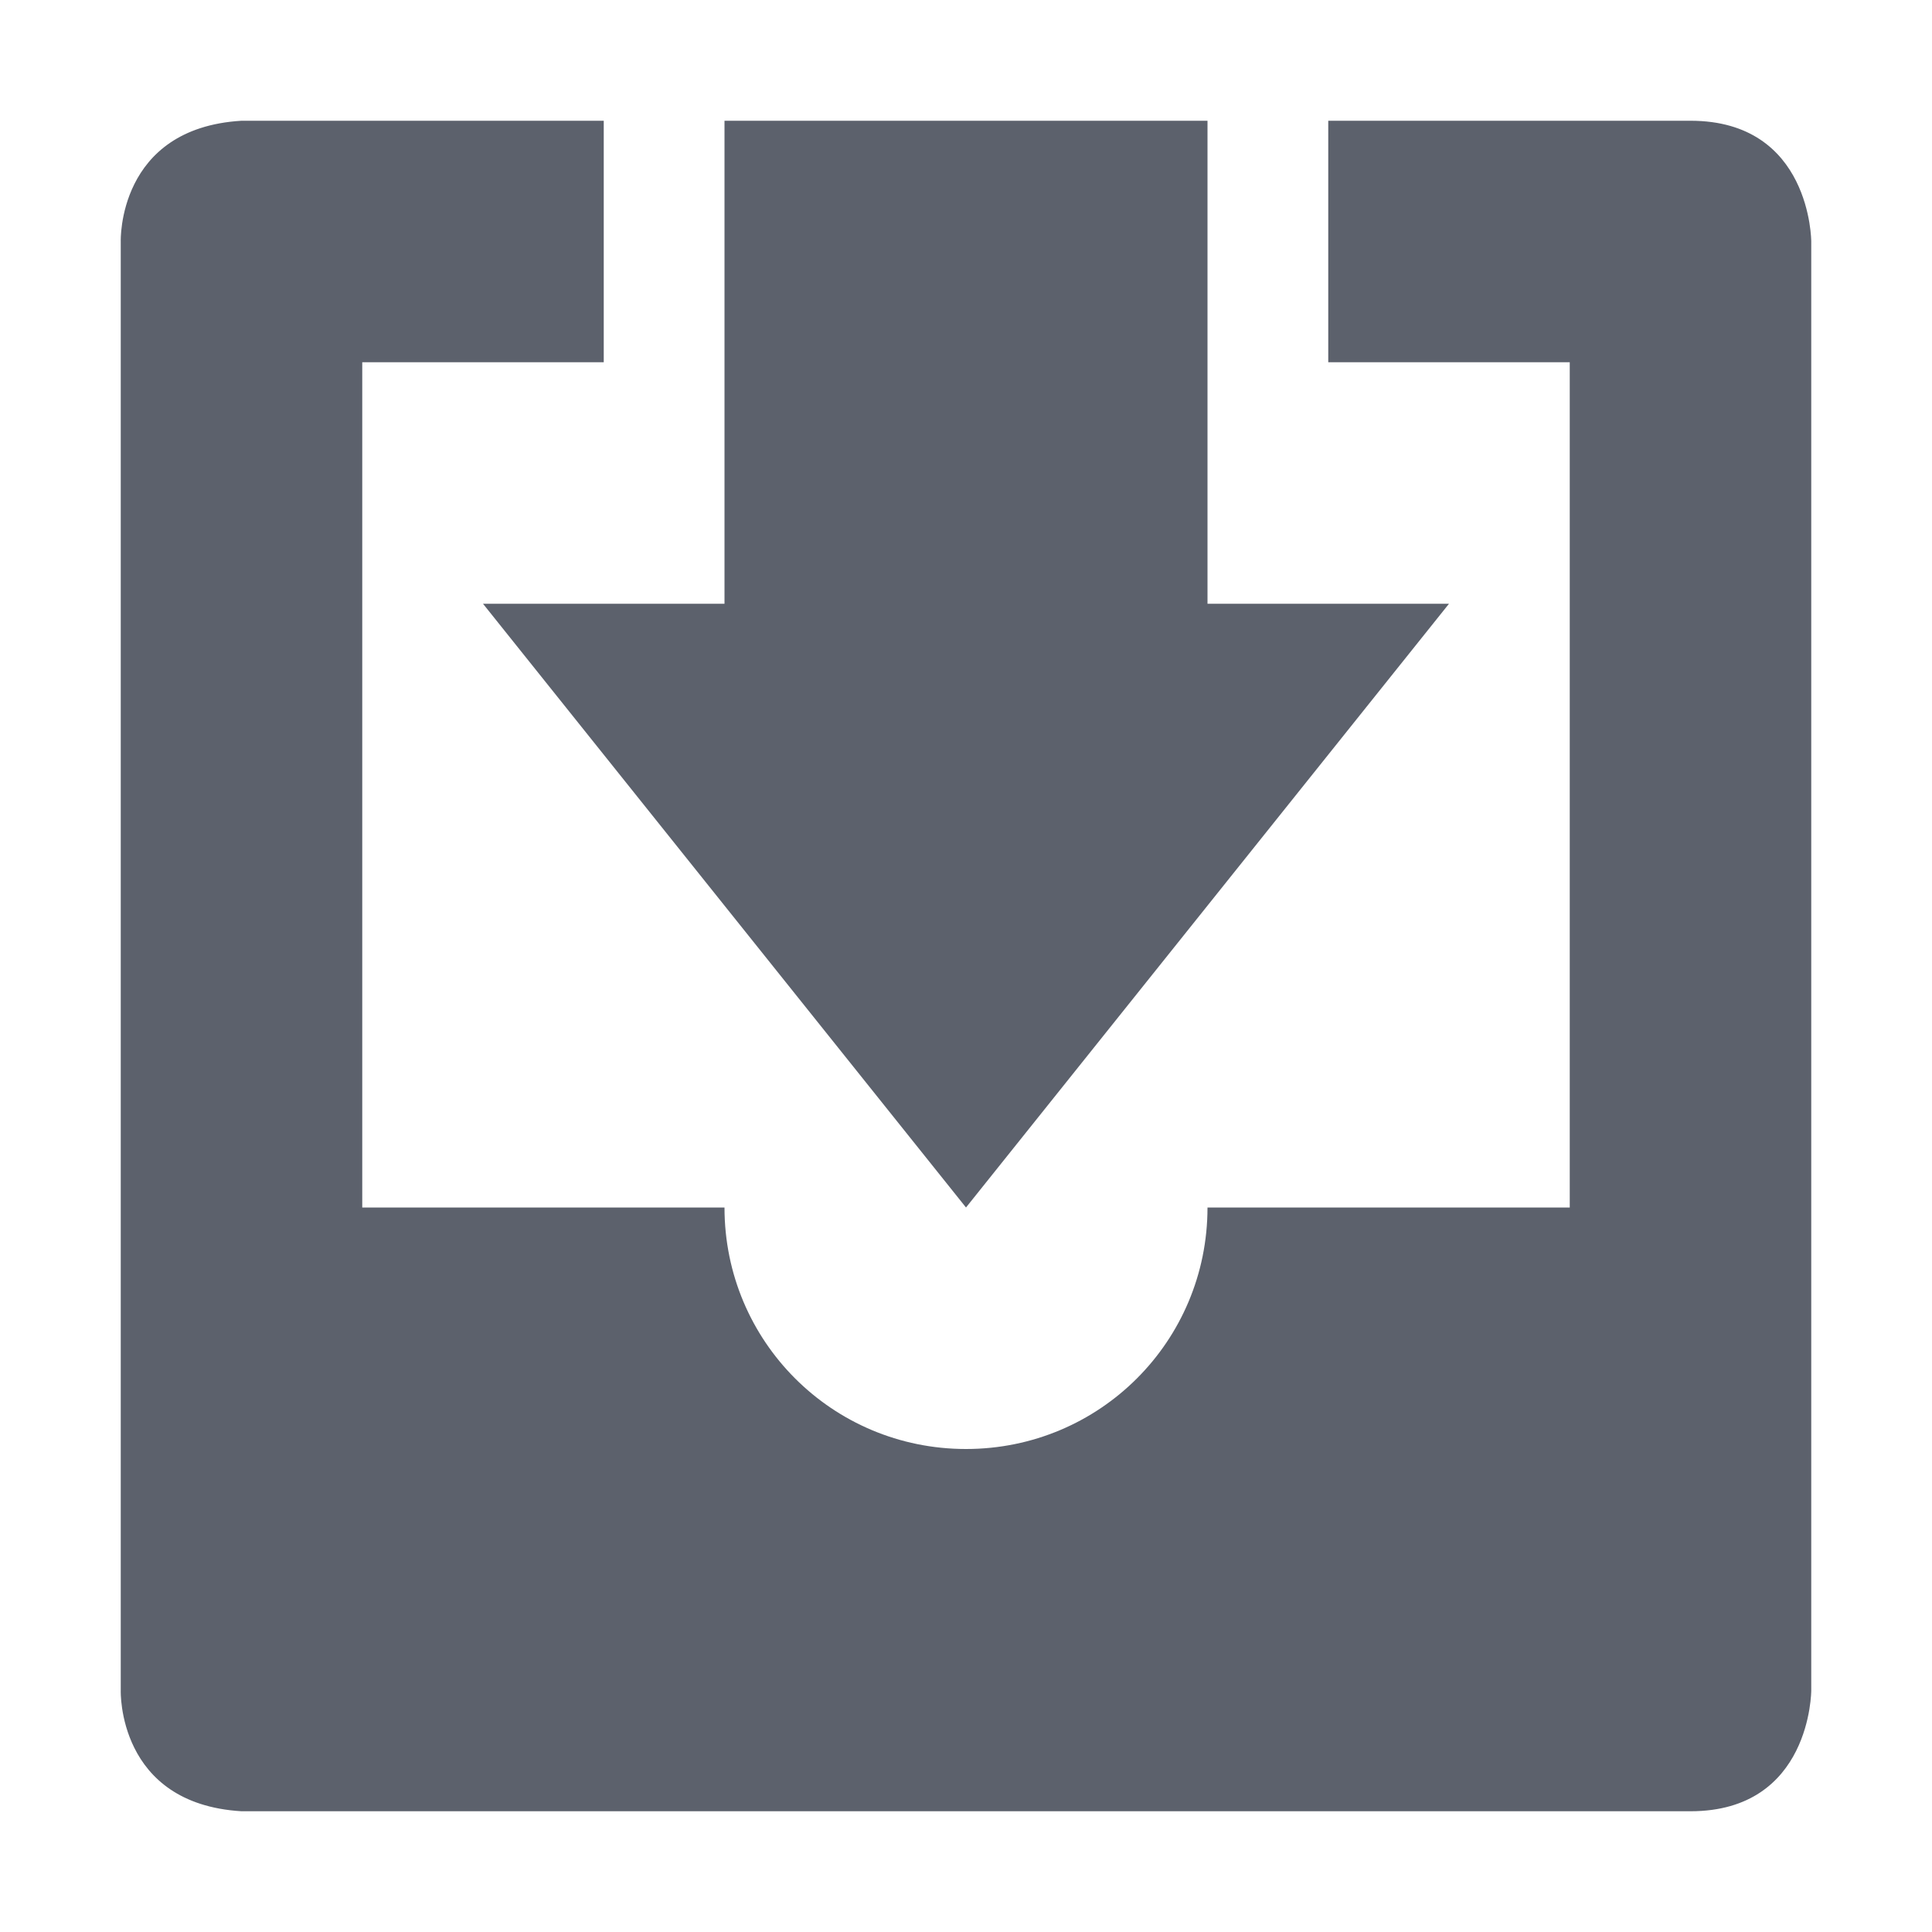 <?xml version='1.0' encoding='UTF-8' standalone='no'?>
<svg height="16" style="enable-background:new" version="1.1" width="16" xmlns="http://www.w3.org/2000/svg">
 <title>
  Paper Symbolic Icon Theme
 </title>
 <g transform="translate(-584,-162)">
  <path d="m 586,163 c -1.031,0.062 -1,1 -1,1 l 0,8 0,4 c 0,0 -0.031,0.938 1,1 l 12,0 c 1,0 1,-1 1,-1 l 0,-4 0,-8 c 0,0 0,-1 -1,-1 l -3,0 0,2 2,0 0,7 -1,0 -0.156,0 L 594,172 c 0,1.108 -0.892,2 -2,2 -1.108,0 -2,-0.892 -2,-2 l -1.844,0 -1.156,0 0,-7 2,0 0,-2 -3,0 z" style="fill:#5c616c;fill-opacity:1;fill-rule:evenodd;"/>
  <path d="m 590,163 0,4 -2,0 4,5 4,-5 -2,0 0,-4 z" style="fill:#5c616c;fill-opacity:1;"/>
 </g>
</svg>

